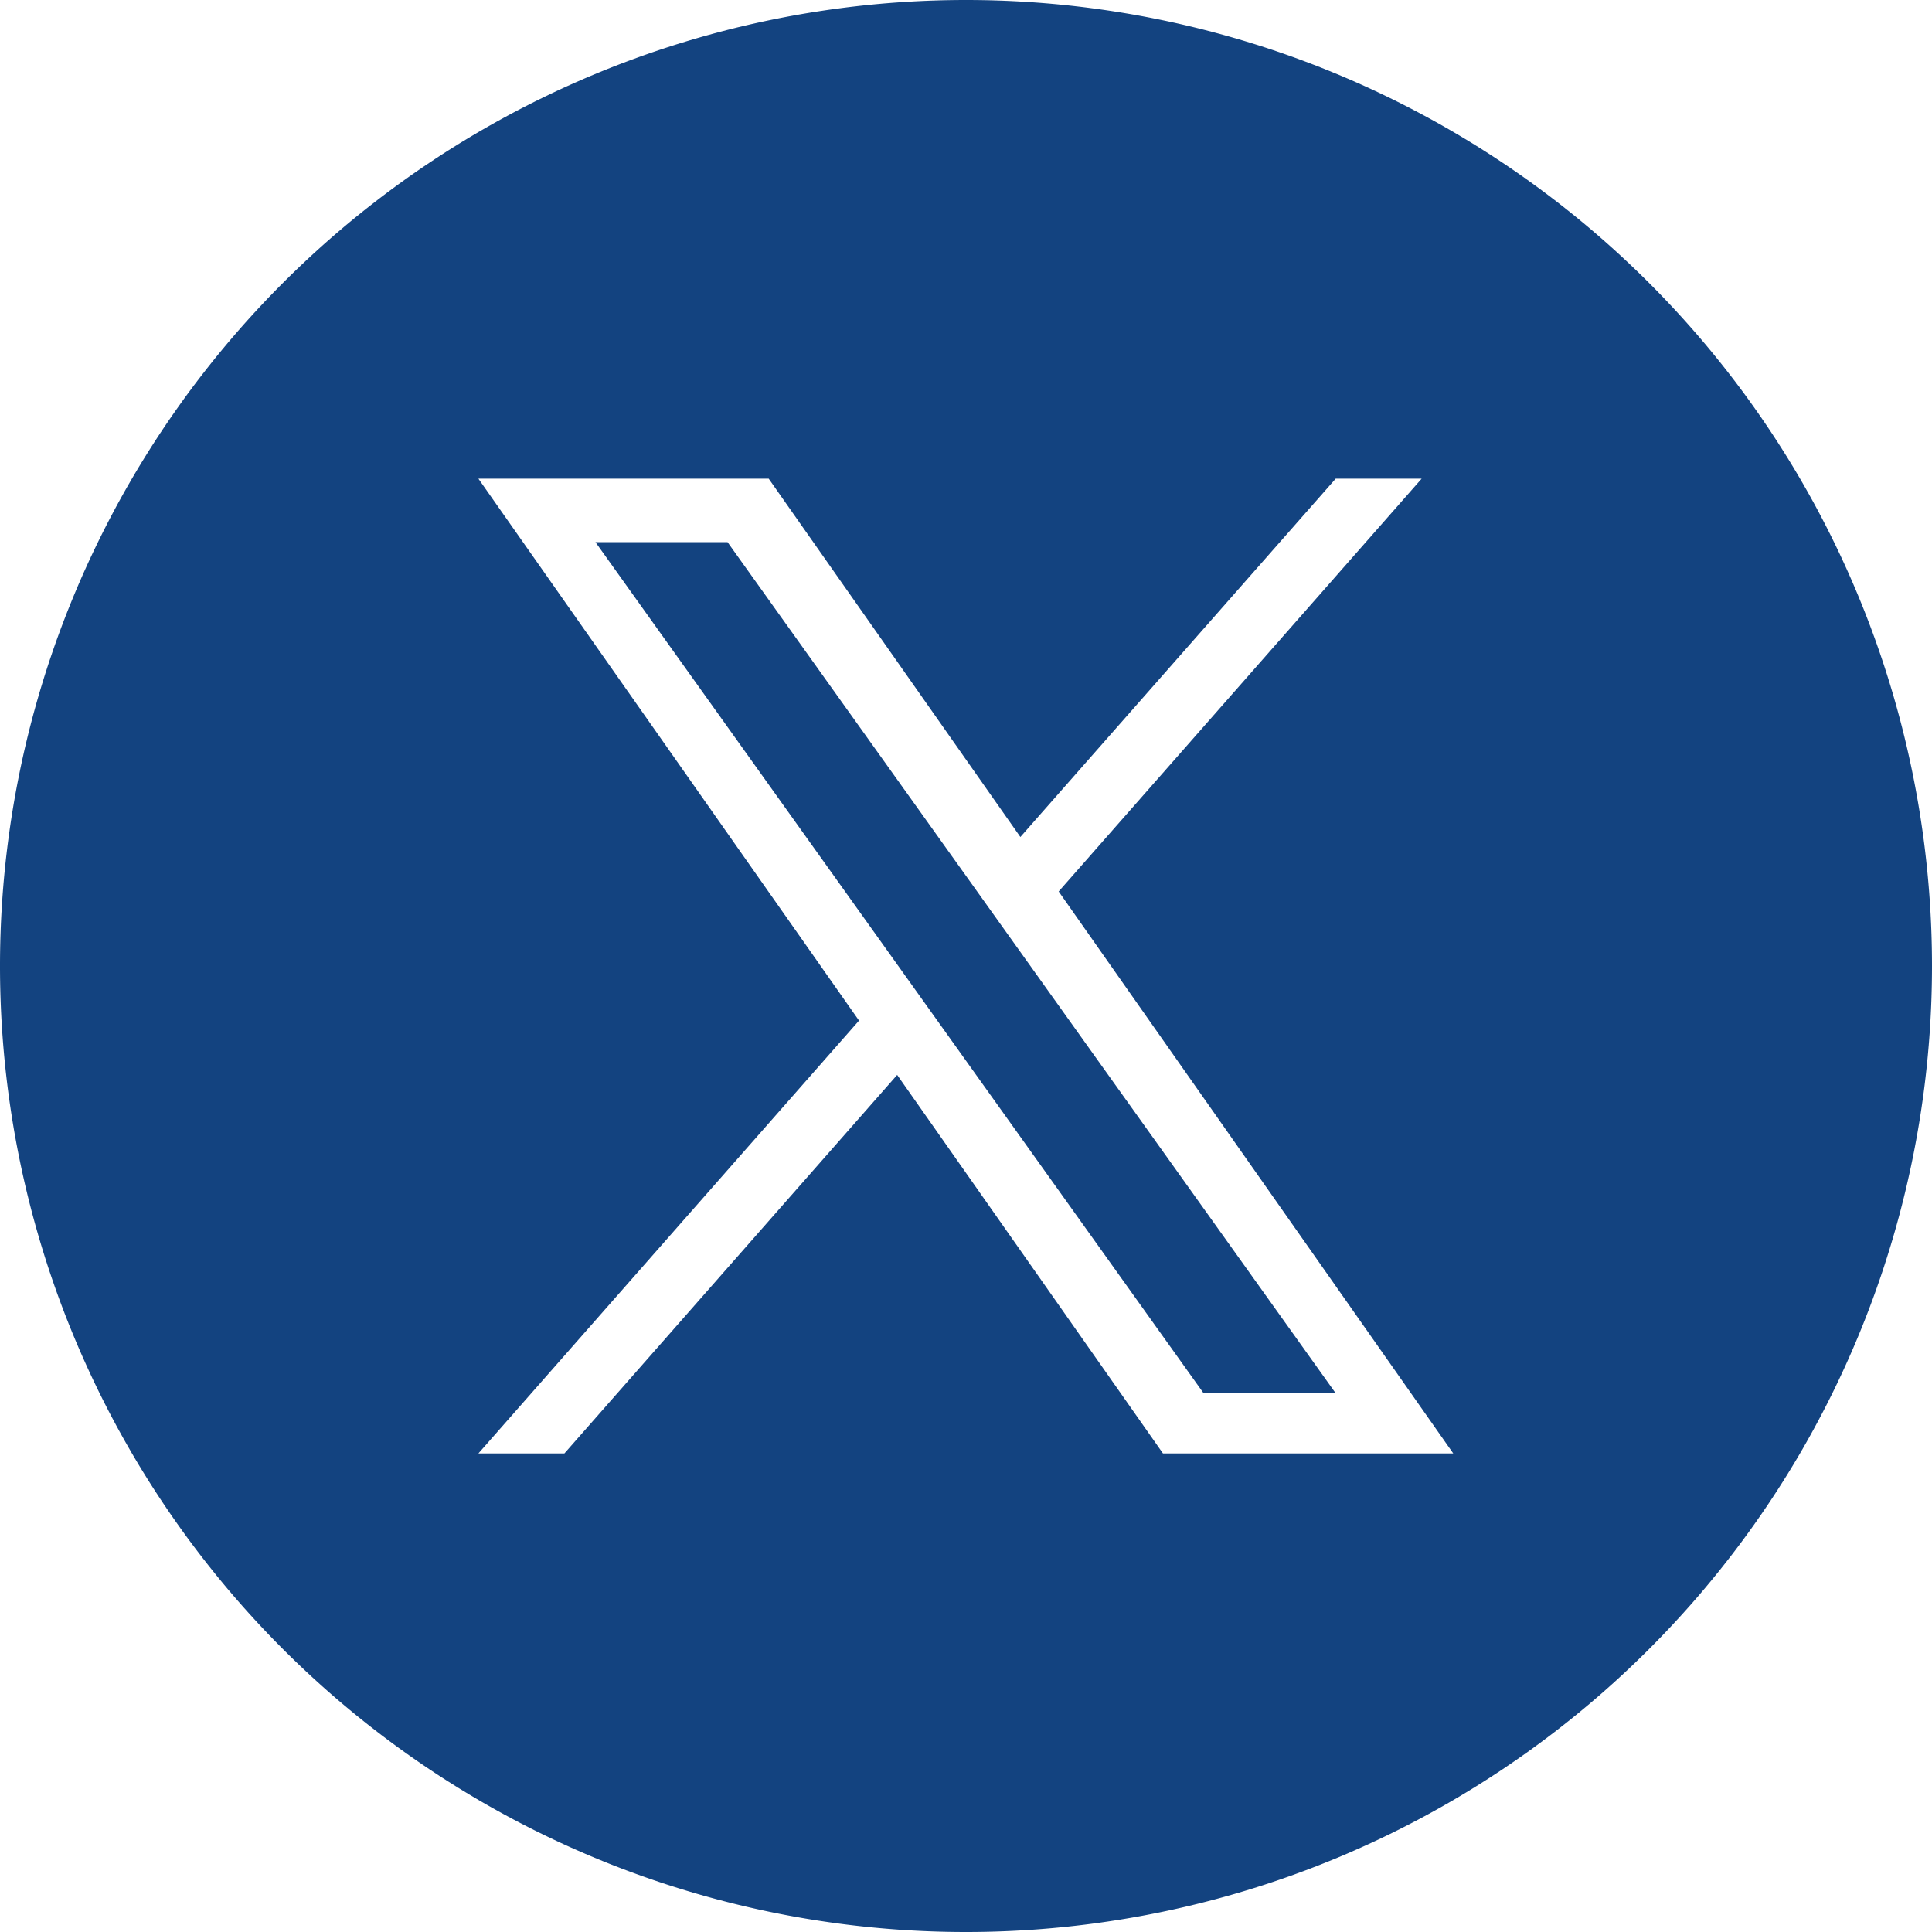 <svg xmlns="http://www.w3.org/2000/svg" width="35" height="35" version="1.1">
  <path id="path2" style="fill:#134380;fill-opacity:1;stroke-width:0.014" d="M 17.5,0 A 17.5,17.5 0 0 0 0,17.5 17.5,17.5 0 0 0 17.5,35 17.5,17.5 0 0 0 35,17.5 17.5,17.5 0 0 0 17.5,0 Z M 8.667,8.672 h 5.259 l 4.559,6.491 5.712,-6.491 h 1.557 l -6.575,7.478 7.148,10.18 h -5.259 l -4.815,-6.857 -6.028,6.857 H 8.667 L 15.562,18.489 Z M 10.787,9.821 21.802,25.237 h 2.393 L 13.18,9.821 Z"></path>
</svg>